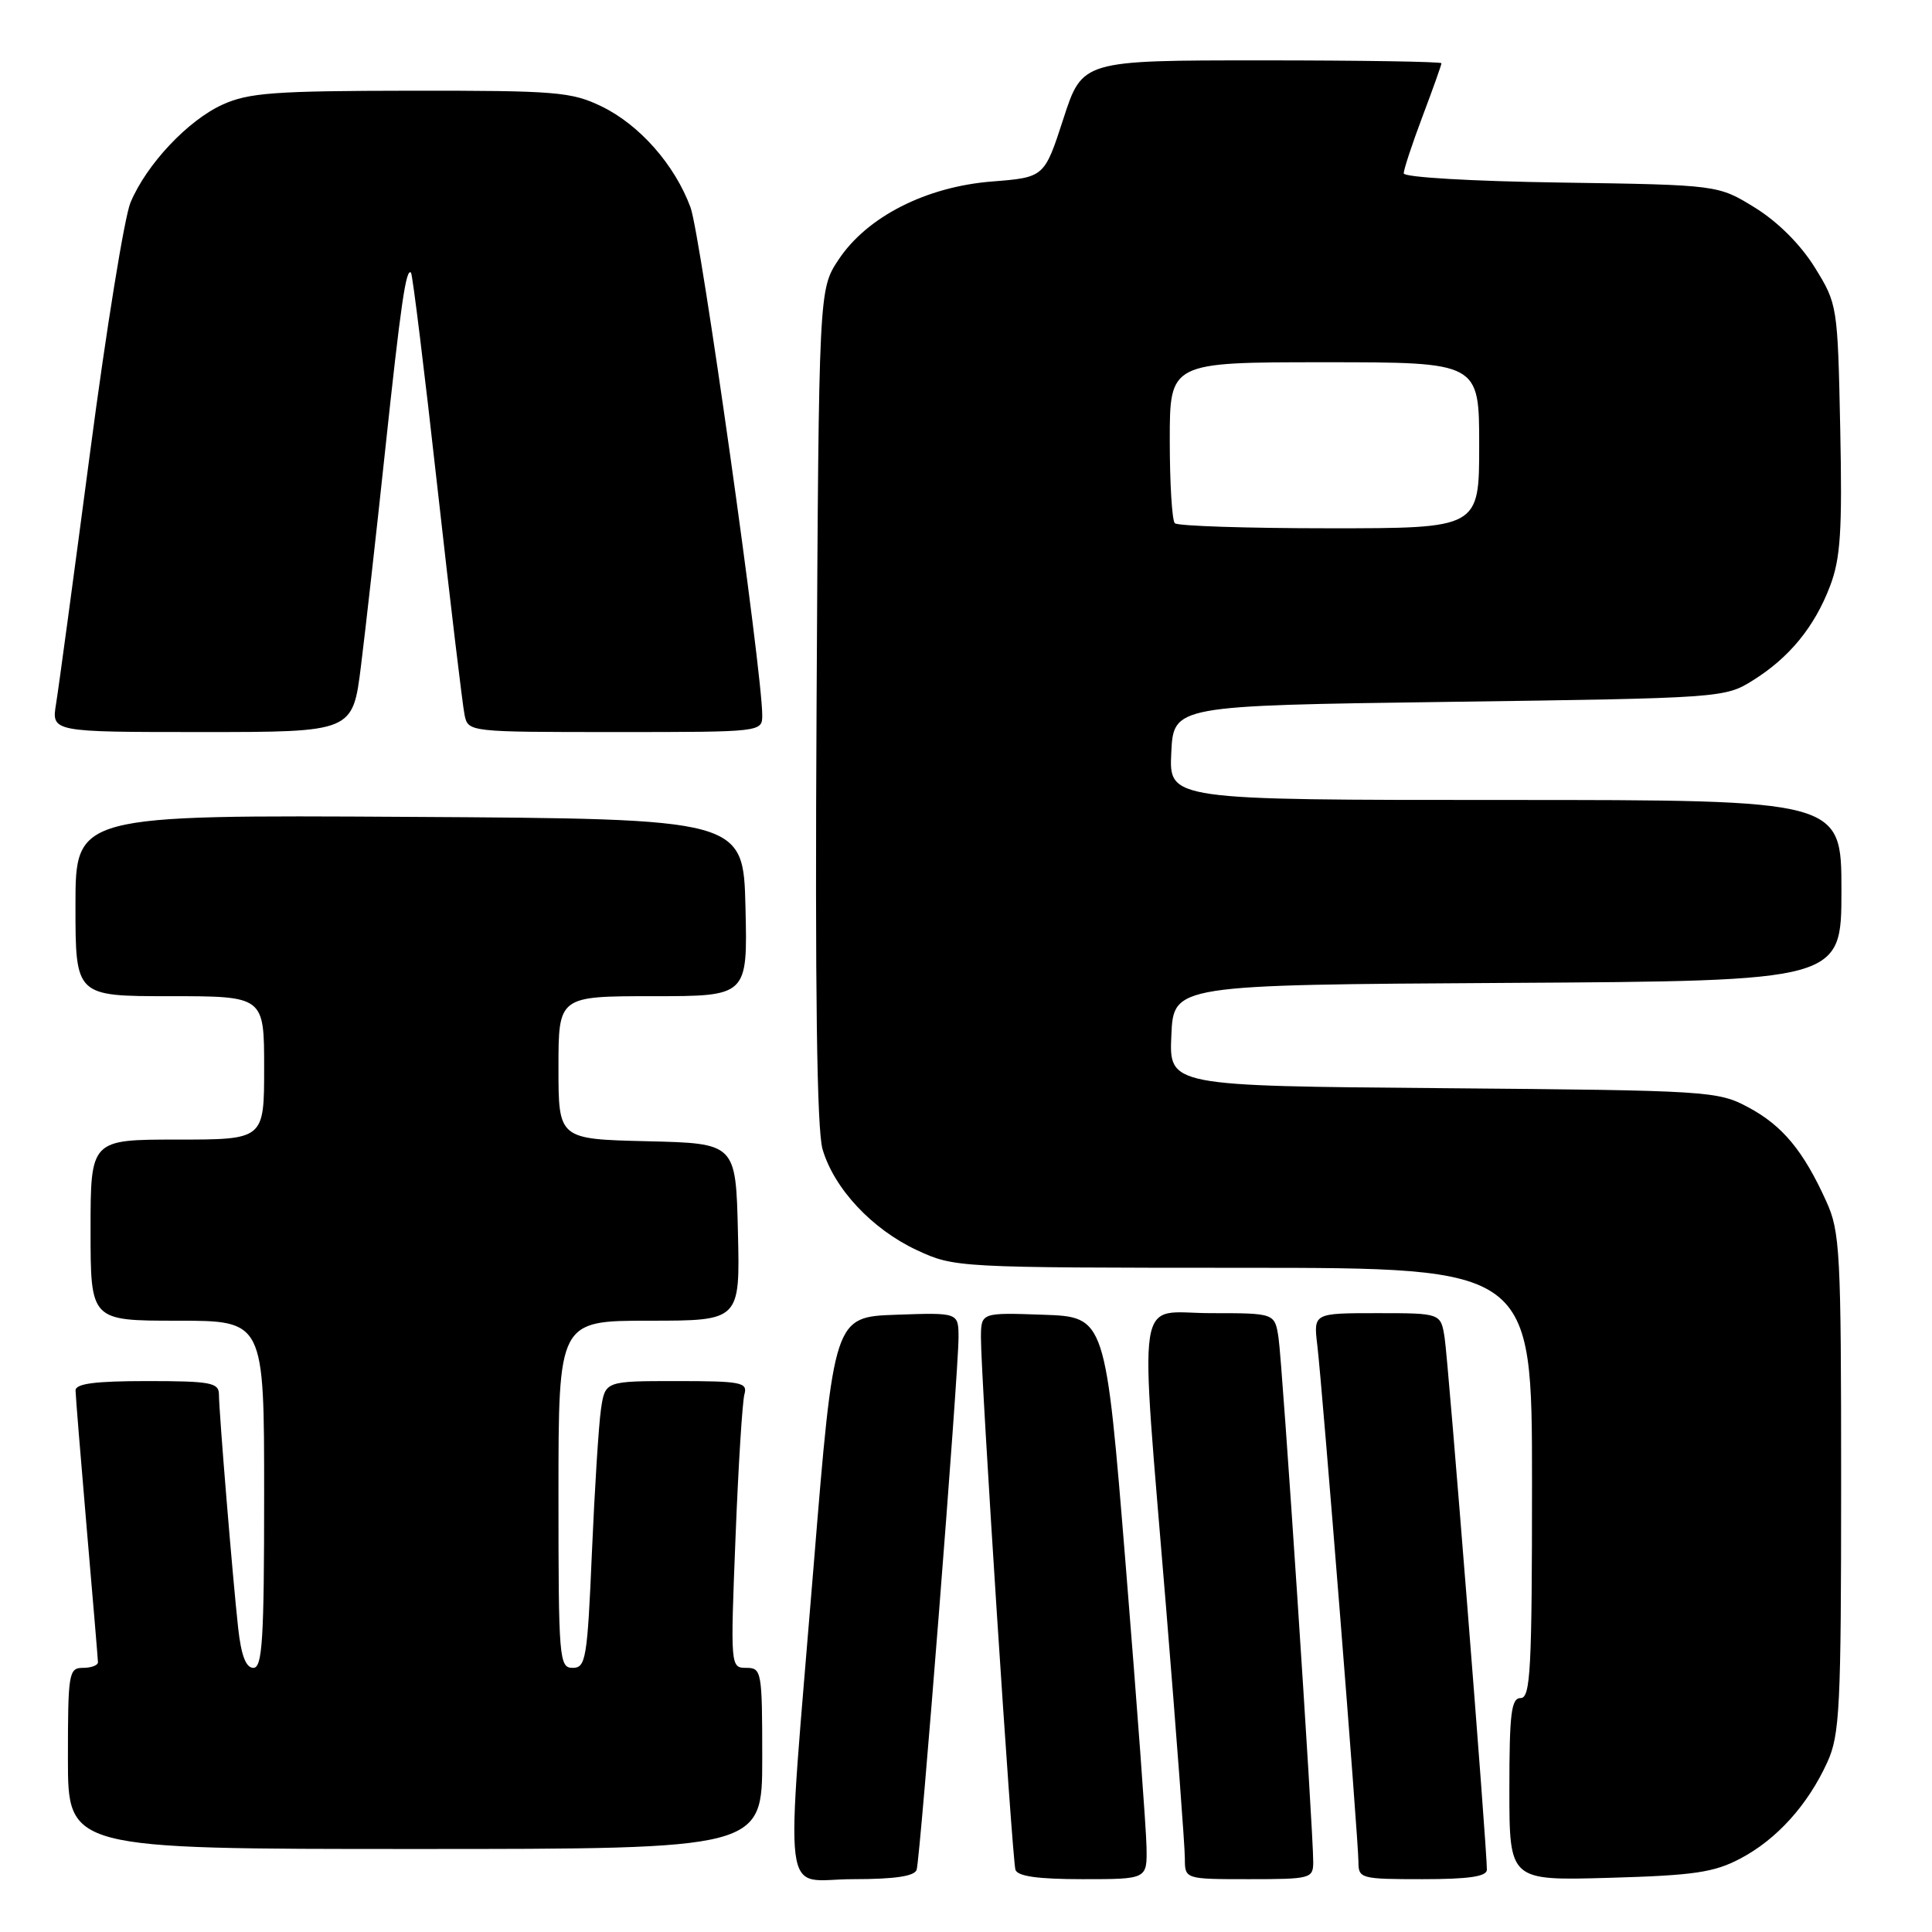 <?xml version="1.0" encoding="UTF-8" standalone="no"?>
<!DOCTYPE svg PUBLIC "-//W3C//DTD SVG 1.1//EN" "http://www.w3.org/Graphics/SVG/1.1/DTD/svg11.dtd" >
<svg xmlns="http://www.w3.org/2000/svg" xmlns:xlink="http://www.w3.org/1999/xlink" version="1.1" viewBox="0 0 256 256">
 <g >
 <path fill="currentColor"
d=" M 121.46 247.75 C 121.95 246.21 127.02 181.76 127.01 177.21 C 127.00 173.92 127.00 173.92 118.75 174.21 C 110.50 174.50 110.50 174.50 107.81 207.50 C 104.04 253.80 103.43 249.00 113.03 249.00 C 118.58 249.00 121.19 248.61 121.46 247.75 Z  M 151.92 244.75 C 151.88 242.41 150.64 225.65 149.17 207.50 C 146.49 174.50 146.49 174.50 138.25 174.21 C 130.00 173.92 130.00 173.92 129.98 177.21 C 129.95 182.14 134.11 246.31 134.55 247.75 C 134.82 248.62 137.52 249.00 143.47 249.00 C 152.00 249.00 152.00 249.00 151.92 244.75 Z  M 174.01 246.75 C 174.02 242.57 169.92 180.53 169.41 177.25 C 168.91 174.00 168.91 174.00 160.45 174.00 C 150.34 174.00 150.98 169.80 154.51 212.98 C 155.88 229.75 157.00 244.71 157.00 246.23 C 157.00 249.00 157.00 249.00 165.50 249.00 C 173.65 249.00 174.00 248.91 174.01 246.75 Z  M 197.02 247.75 C 197.05 245.13 191.91 180.34 191.42 177.25 C 190.91 174.00 190.91 174.00 182.47 174.00 C 174.04 174.00 174.04 174.00 174.55 178.25 C 175.23 183.95 180.00 243.83 180.00 246.72 C 180.00 248.92 180.32 249.00 188.50 249.00 C 194.63 249.00 197.00 248.65 197.02 247.75 Z  M 230.62 246.26 C 235.43 243.73 239.56 239.15 242.13 233.50 C 243.78 229.89 243.96 226.31 243.96 196.50 C 243.96 165.85 243.82 163.19 241.99 159.18 C 238.95 152.47 236.19 149.15 231.67 146.73 C 227.61 144.56 226.52 144.49 191.21 144.19 C 154.91 143.89 154.91 143.89 155.21 137.19 C 155.50 130.50 155.50 130.50 199.75 130.24 C 244.00 129.98 244.00 129.98 244.00 117.99 C 244.00 106.00 244.00 106.00 199.45 106.00 C 154.90 106.00 154.90 106.00 155.20 99.75 C 155.50 93.50 155.50 93.50 192.00 93.00 C 227.95 92.51 228.56 92.47 232.21 90.19 C 237.07 87.17 240.42 83.10 242.49 77.66 C 243.88 74.01 244.12 70.40 243.84 56.79 C 243.50 40.48 243.47 40.29 240.47 35.44 C 238.60 32.42 235.58 29.40 232.56 27.53 C 227.66 24.50 227.66 24.50 206.83 24.19 C 195.02 24.02 186.00 23.49 186.00 22.97 C 186.00 22.46 187.12 19.06 188.50 15.40 C 189.88 11.75 191.00 8.59 191.00 8.38 C 191.00 8.17 180.29 8.00 167.20 8.00 C 143.41 8.00 143.41 8.00 140.90 15.75 C 138.38 23.50 138.38 23.50 131.44 24.05 C 122.70 24.74 114.87 28.73 111.11 34.41 C 108.50 38.35 108.50 38.35 108.20 93.43 C 107.99 131.32 108.24 149.67 108.99 152.27 C 110.51 157.49 115.55 162.88 121.49 165.65 C 126.46 167.96 126.79 167.98 164.75 167.99 C 203.00 168.00 203.00 168.00 203.00 196.50 C 203.00 221.17 202.80 225.00 201.50 225.00 C 200.25 225.00 200.00 227.01 200.00 237.10 C 200.00 249.20 200.00 249.20 213.25 248.82 C 224.47 248.50 227.13 248.11 230.62 246.26 Z  M 101.00 233.00 C 101.00 221.45 100.92 221.00 98.89 221.00 C 96.79 221.00 96.78 220.86 97.46 203.75 C 97.83 194.26 98.37 185.71 98.64 184.75 C 99.09 183.17 98.21 183.00 89.66 183.00 C 80.18 183.00 80.18 183.00 79.63 186.75 C 79.33 188.81 78.79 197.36 78.43 205.75 C 77.83 219.80 77.62 221.00 75.89 221.00 C 74.09 221.00 74.00 219.87 74.00 198.00 C 74.00 175.00 74.00 175.00 86.03 175.00 C 98.06 175.00 98.06 175.00 97.78 163.25 C 97.50 151.50 97.50 151.50 85.75 151.22 C 74.00 150.94 74.00 150.94 74.00 141.47 C 74.00 132.00 74.00 132.00 86.53 132.00 C 99.06 132.00 99.06 132.00 98.78 120.25 C 98.50 108.50 98.50 108.50 54.25 108.24 C 10.00 107.98 10.00 107.98 10.00 119.99 C 10.00 132.00 10.00 132.00 22.50 132.00 C 35.00 132.00 35.00 132.00 35.00 141.50 C 35.00 151.00 35.00 151.00 23.50 151.00 C 12.00 151.00 12.00 151.00 12.00 163.00 C 12.00 175.00 12.00 175.00 23.50 175.00 C 35.00 175.00 35.00 175.00 35.00 198.00 C 35.00 217.26 34.77 221.00 33.57 221.00 C 32.59 221.00 31.96 219.36 31.56 215.75 C 30.85 209.32 29.02 187.16 29.01 184.75 C 29.00 183.21 27.88 183.00 19.50 183.00 C 12.56 183.00 10.00 183.34 10.01 184.25 C 10.02 184.94 10.69 193.15 11.49 202.50 C 12.30 211.85 12.97 219.84 12.98 220.25 C 12.99 220.66 12.10 221.00 11.00 221.00 C 9.11 221.00 9.00 221.67 9.00 233.00 C 9.00 245.00 9.00 245.00 55.00 245.00 C 101.00 245.00 101.00 245.00 101.00 233.00 Z  M 47.83 88.25 C 48.43 83.44 49.86 70.72 51.00 60.00 C 53.11 40.24 53.80 35.47 54.46 36.13 C 54.66 36.33 56.24 49.10 57.95 64.50 C 59.67 79.90 61.30 93.51 61.56 94.75 C 62.04 96.99 62.12 97.00 81.52 97.00 C 101.00 97.00 101.00 97.00 101.00 94.75 C 101.00 88.99 92.82 31.04 91.50 27.49 C 89.41 21.83 84.74 16.53 79.69 14.09 C 75.72 12.17 73.65 12.00 54.43 12.02 C 36.35 12.04 32.95 12.29 29.49 13.86 C 24.88 15.96 19.41 21.78 17.29 26.84 C 16.49 28.76 14.08 43.65 11.94 59.92 C 9.79 76.19 7.77 91.19 7.43 93.25 C 6.82 97.00 6.82 97.00 26.78 97.00 C 46.74 97.00 46.74 97.00 47.83 88.25 Z  M 155.67 69.33 C 155.30 68.97 155.00 64.02 155.00 58.33 C 155.00 48.00 155.00 48.00 175.50 48.00 C 196.00 48.00 196.00 48.00 196.00 59.00 C 196.00 70.00 196.00 70.00 176.17 70.00 C 165.26 70.00 156.03 69.70 155.67 69.33 Z "/>
</g>
</svg>